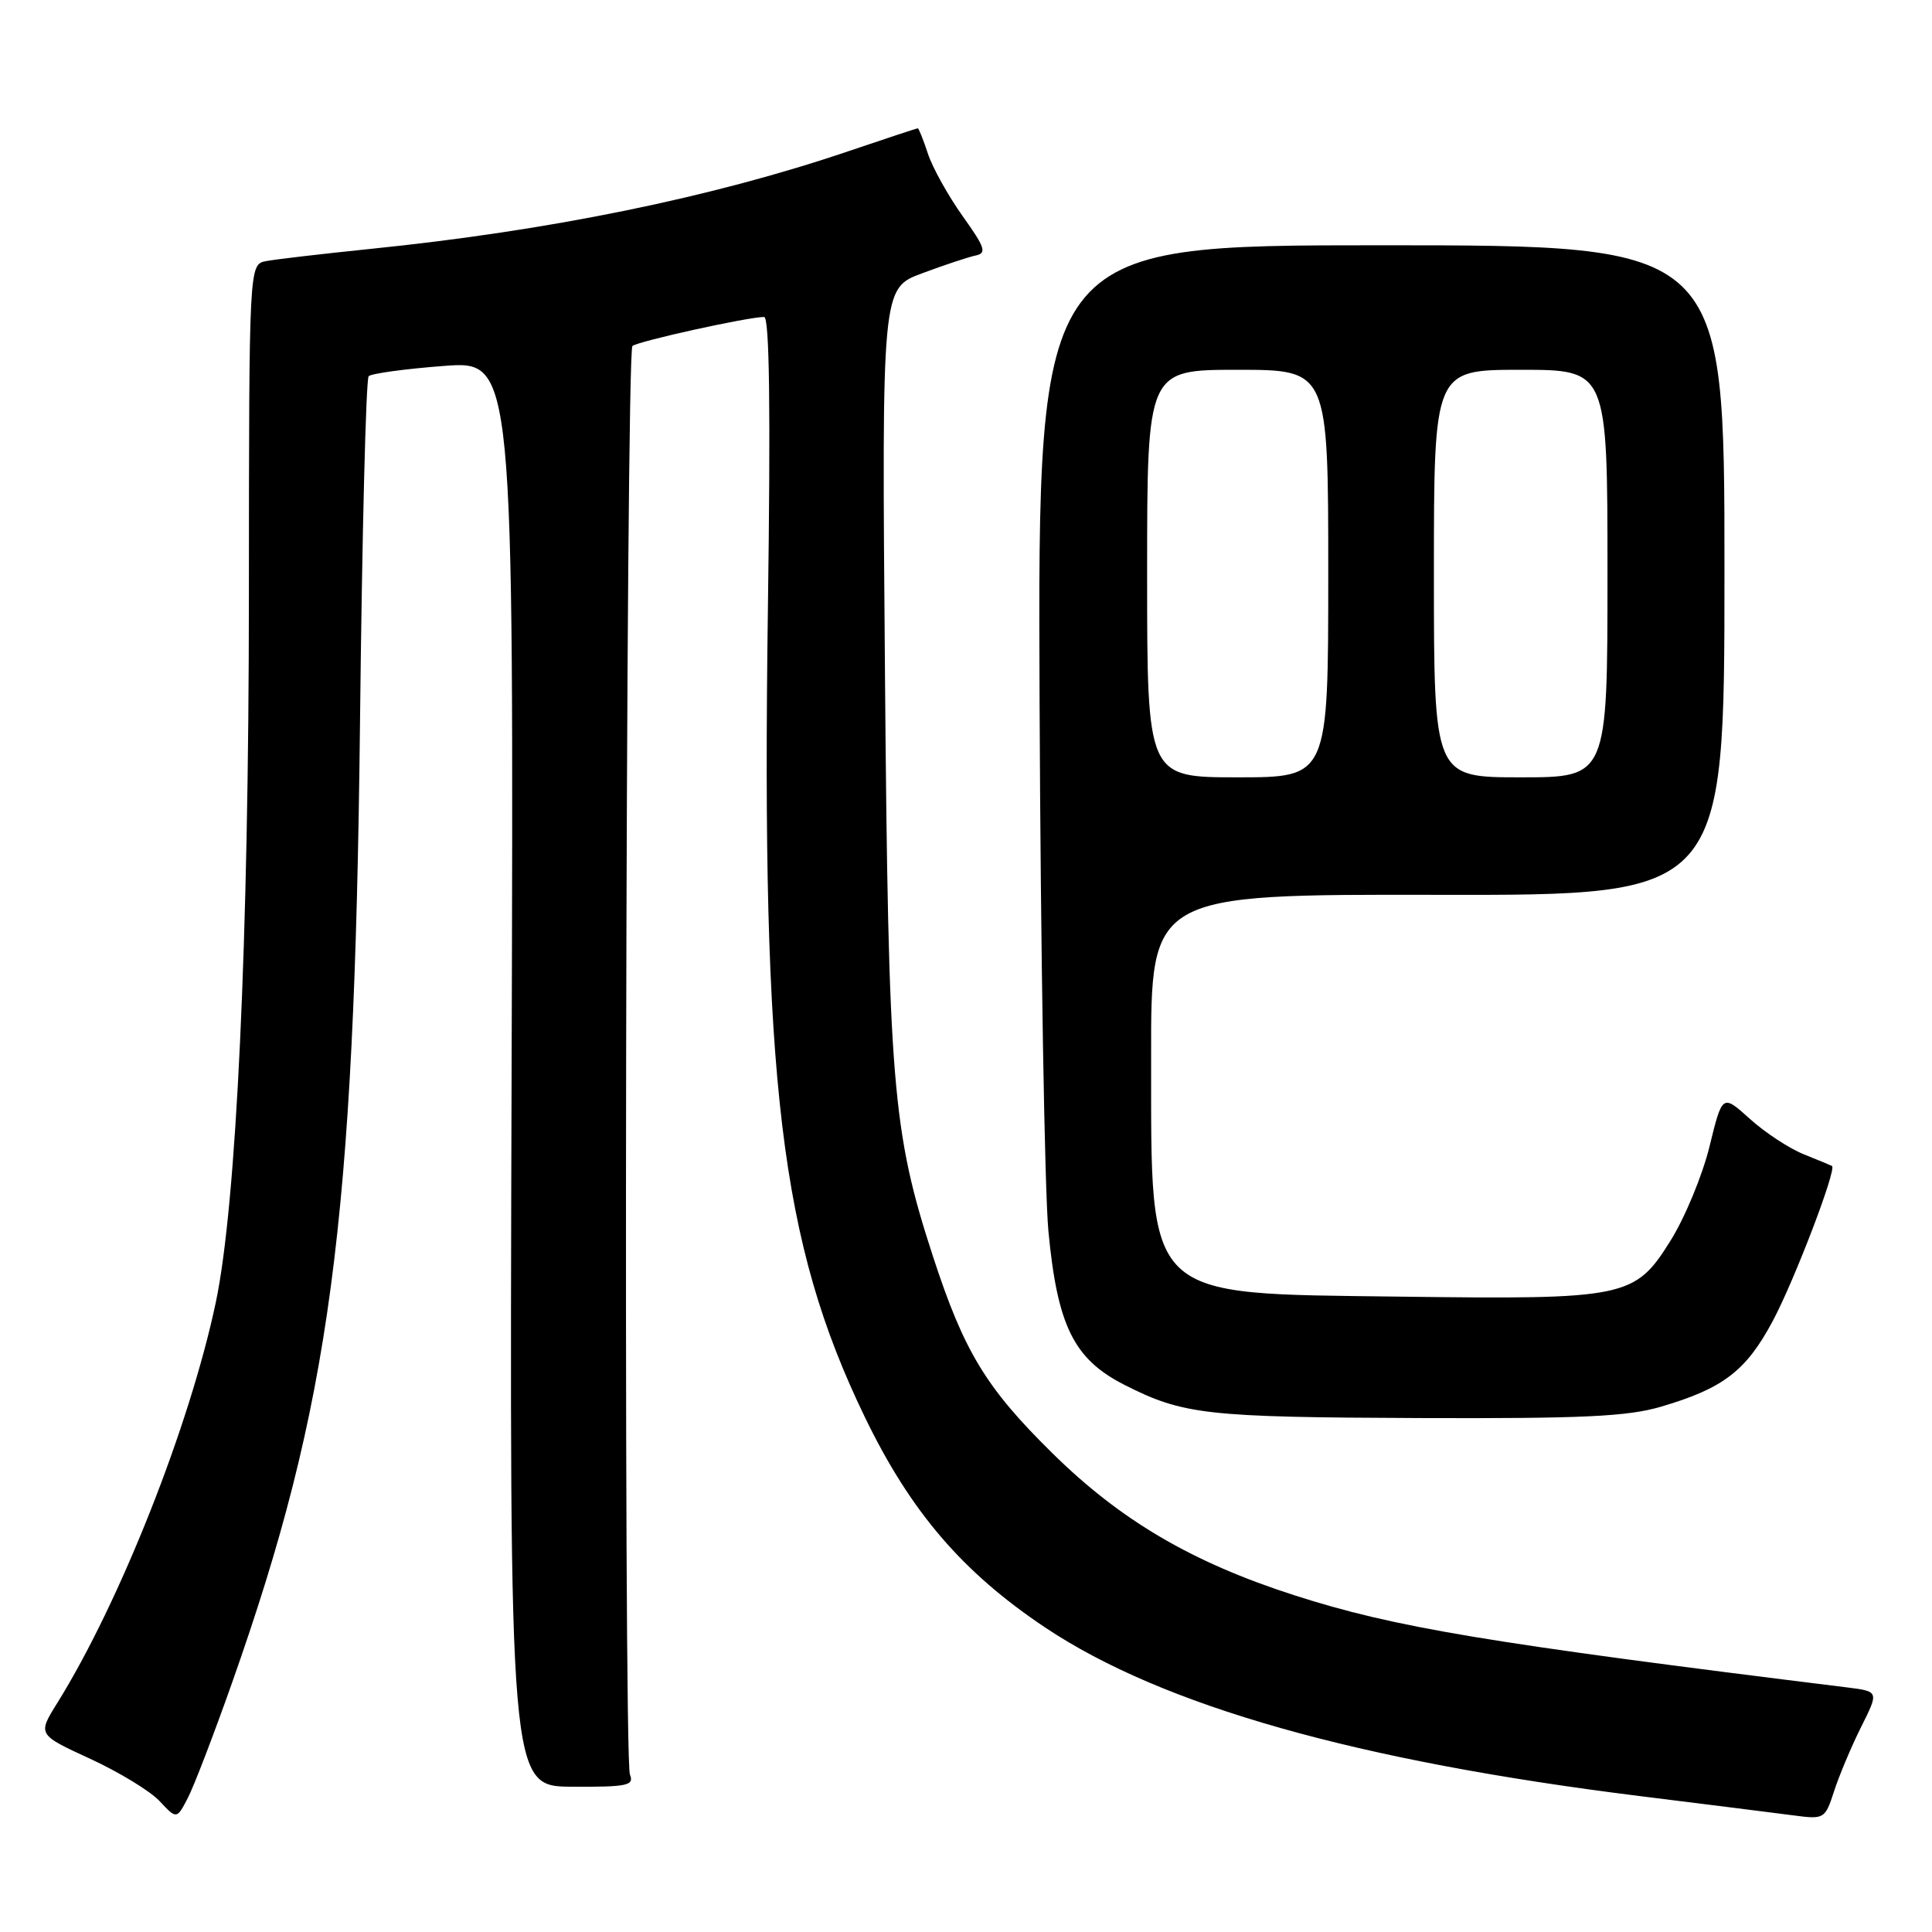 <?xml version="1.0" encoding="UTF-8" standalone="no"?>
<!DOCTYPE svg PUBLIC "-//W3C//DTD SVG 1.1//EN" "http://www.w3.org/Graphics/SVG/1.1/DTD/svg11.dtd" >
<svg xmlns="http://www.w3.org/2000/svg" xmlns:xlink="http://www.w3.org/1999/xlink" version="1.1" viewBox="0 0 256 256">
 <g >
 <path fill="currentColor"
d=" M 30.74 223.00 C 43.78 186.07 46.96 162.26 47.70 96.00 C 47.97 70.97 48.49 50.21 48.85 49.85 C 49.21 49.49 53.68 48.88 58.79 48.49 C 68.08 47.78 68.08 47.78 67.79 142.25 C 67.50 236.71 67.50 236.71 75.82 236.75 C 83.15 236.79 84.05 236.59 83.47 235.14 C 82.58 232.94 82.91 46.68 83.80 45.85 C 84.47 45.23 99.10 42.00 101.25 42.00 C 101.96 42.00 102.12 54.28 101.75 80.75 C 100.88 143.54 103.41 164.63 114.59 187.76 C 120.66 200.31 127.53 208.33 138.50 215.66 C 154.04 226.03 179.73 233.32 217.36 238.00 C 226.24 239.10 235.37 240.25 237.66 240.55 C 241.74 241.09 241.83 241.03 243.04 237.30 C 243.72 235.21 245.33 231.39 246.62 228.81 C 248.97 224.12 248.97 224.12 244.74 223.59 C 196.94 217.68 184.82 215.66 171.50 211.38 C 157.92 207.01 148.44 201.44 139.39 192.50 C 130.64 183.88 127.74 179.09 123.63 166.50 C 118.22 149.89 117.71 143.73 117.26 88.85 C 116.84 38.20 116.84 38.20 122.17 36.22 C 125.10 35.12 128.29 34.07 129.26 33.86 C 130.78 33.55 130.55 32.83 127.55 28.63 C 125.64 25.94 123.57 22.23 122.96 20.38 C 122.35 18.52 121.74 17.00 121.61 17.00 C 121.48 17.00 117.35 18.37 112.44 20.03 C 94.38 26.16 72.78 30.58 49.00 32.99 C 42.67 33.64 36.49 34.36 35.25 34.60 C 33.00 35.04 33.00 35.04 32.98 78.77 C 32.97 124.57 31.33 159.65 28.59 172.59 C 25.14 188.94 15.86 212.38 7.58 225.67 C 4.98 229.84 4.98 229.84 11.93 233.04 C 15.75 234.80 19.90 237.32 21.14 238.65 C 23.41 241.07 23.41 241.07 24.87 238.28 C 25.67 236.75 28.31 229.88 30.74 223.00 Z  M 220.07 186.40 C 228.35 183.97 231.38 181.65 234.92 175.00 C 237.76 169.67 243.40 154.92 242.75 154.50 C 242.61 154.42 240.93 153.72 239.01 152.95 C 237.09 152.18 233.87 150.07 231.87 148.26 C 228.22 144.97 228.22 144.97 226.52 151.91 C 225.59 155.72 223.26 161.35 221.35 164.40 C 216.62 171.97 215.48 172.20 185.48 171.81 C 151.36 171.37 152.56 172.54 152.53 140.00 C 152.50 118.50 152.50 118.50 190.50 118.57 C 228.50 118.64 228.50 118.64 228.50 75.57 C 228.50 32.50 228.50 32.50 183.00 32.50 C 137.50 32.50 137.50 32.50 137.75 93.00 C 137.89 126.28 138.42 157.83 138.92 163.13 C 140.11 175.70 142.29 180.10 149.01 183.51 C 156.81 187.46 159.79 187.79 188.07 187.90 C 209.67 187.98 215.65 187.70 220.07 186.40 Z  M 152.00 76.00 C 152.00 49.00 152.00 49.00 164.00 49.00 C 176.00 49.00 176.00 49.00 176.00 76.00 C 176.00 103.00 176.00 103.00 164.00 103.00 C 152.00 103.00 152.00 103.00 152.00 76.00 Z  M 190.00 76.00 C 190.00 49.00 190.00 49.00 201.50 49.00 C 213.00 49.00 213.00 49.00 213.00 76.00 C 213.00 103.00 213.00 103.00 201.50 103.00 C 190.00 103.00 190.00 103.00 190.00 76.00 Z "/>
</g>
</svg>